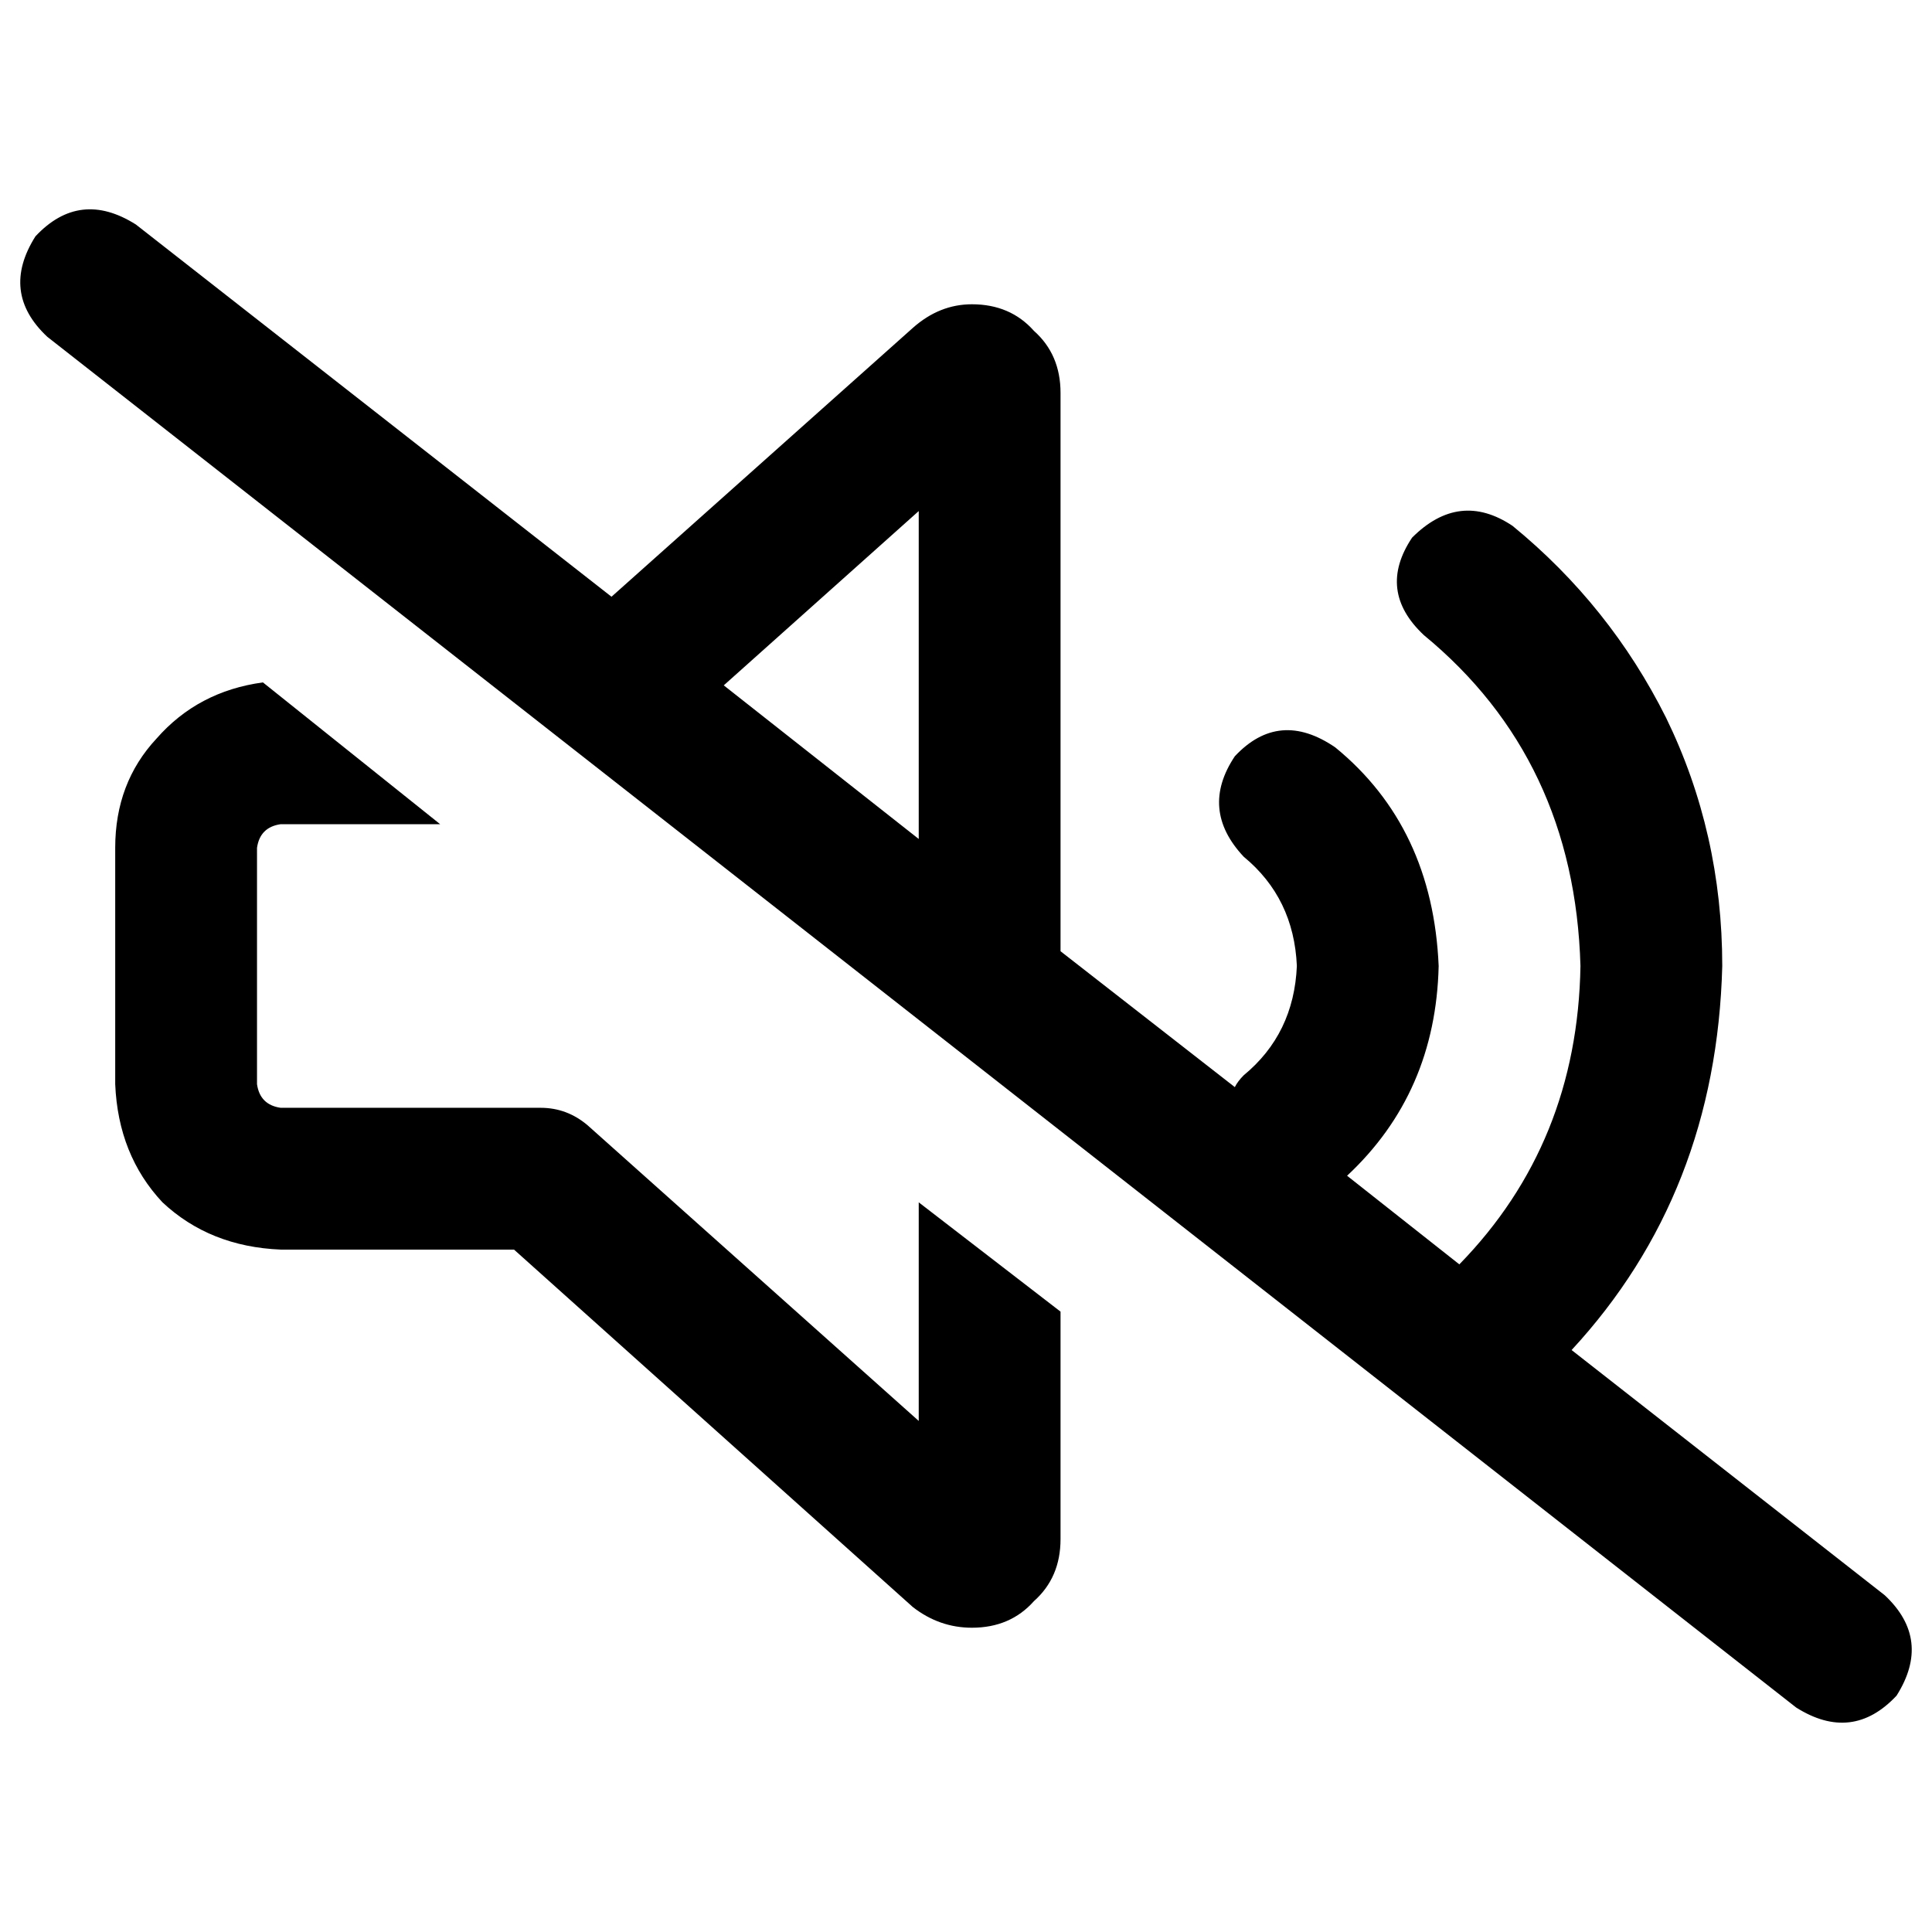 <svg xmlns="http://www.w3.org/2000/svg" viewBox="0 0 512 512">
  <path d="M 36.012 59.498 Q 21.138 50.104 9.394 62.63 Q 0 77.505 12.526 89.248 L 475.988 452.502 L 475.988 452.502 Q 490.862 461.896 502.606 449.37 Q 512 434.495 499.474 422.752 L 416.489 357.774 L 416.489 357.774 Q 454.85 316.281 456.416 256 Q 456.416 220.771 441.541 190.239 Q 426.667 160.489 400.832 139.352 Q 386.74 129.957 374.214 142.483 Q 364.82 156.575 377.346 168.318 Q 417.272 201.199 418.838 256 Q 418.055 302.972 386.74 335.07 L 356.991 311.584 L 356.991 311.584 Q 380.477 289.664 381.26 256 Q 379.694 219.205 353.859 198.067 Q 338.985 187.89 327.242 200.416 Q 317.847 214.508 329.59 227.034 Q 342.899 237.994 343.682 256 Q 342.899 274.006 329.59 284.966 Q 328.024 286.532 327.242 288.098 L 281.052 252.086 L 281.052 252.086 L 281.052 104.122 L 281.052 104.122 Q 281.052 93.945 274.006 87.682 Q 267.743 80.636 257.566 80.636 Q 248.954 80.636 241.908 86.899 L 162.055 158.141 L 162.055 158.141 L 36.012 59.498 L 36.012 59.498 Z M 191.804 181.627 L 243.474 135.437 L 191.804 181.627 L 243.474 135.437 L 243.474 222.336 L 243.474 222.336 L 191.804 181.627 L 191.804 181.627 Z M 30.532 224.685 L 30.532 287.315 L 30.532 224.685 L 30.532 287.315 Q 31.315 306.104 43.058 318.63 Q 55.584 330.373 74.373 331.156 L 136.22 331.156 L 136.22 331.156 L 241.908 425.884 L 241.908 425.884 Q 248.954 431.364 257.566 431.364 Q 267.743 431.364 274.006 424.318 Q 281.052 418.055 281.052 407.878 L 281.052 347.596 L 281.052 347.596 L 243.474 318.63 L 243.474 318.63 L 243.474 376.563 L 243.474 376.563 L 155.792 298.275 L 155.792 298.275 Q 150.312 293.578 143.266 293.578 L 74.373 293.578 L 74.373 293.578 Q 68.893 292.795 68.11 287.315 L 68.11 224.685 L 68.11 224.685 Q 68.893 219.205 74.373 218.422 L 116.648 218.422 L 116.648 218.422 L 69.676 180.844 L 69.676 180.844 Q 52.453 183.193 41.492 195.719 Q 30.532 207.462 30.532 224.685 L 30.532 224.685 Z" />
</svg>